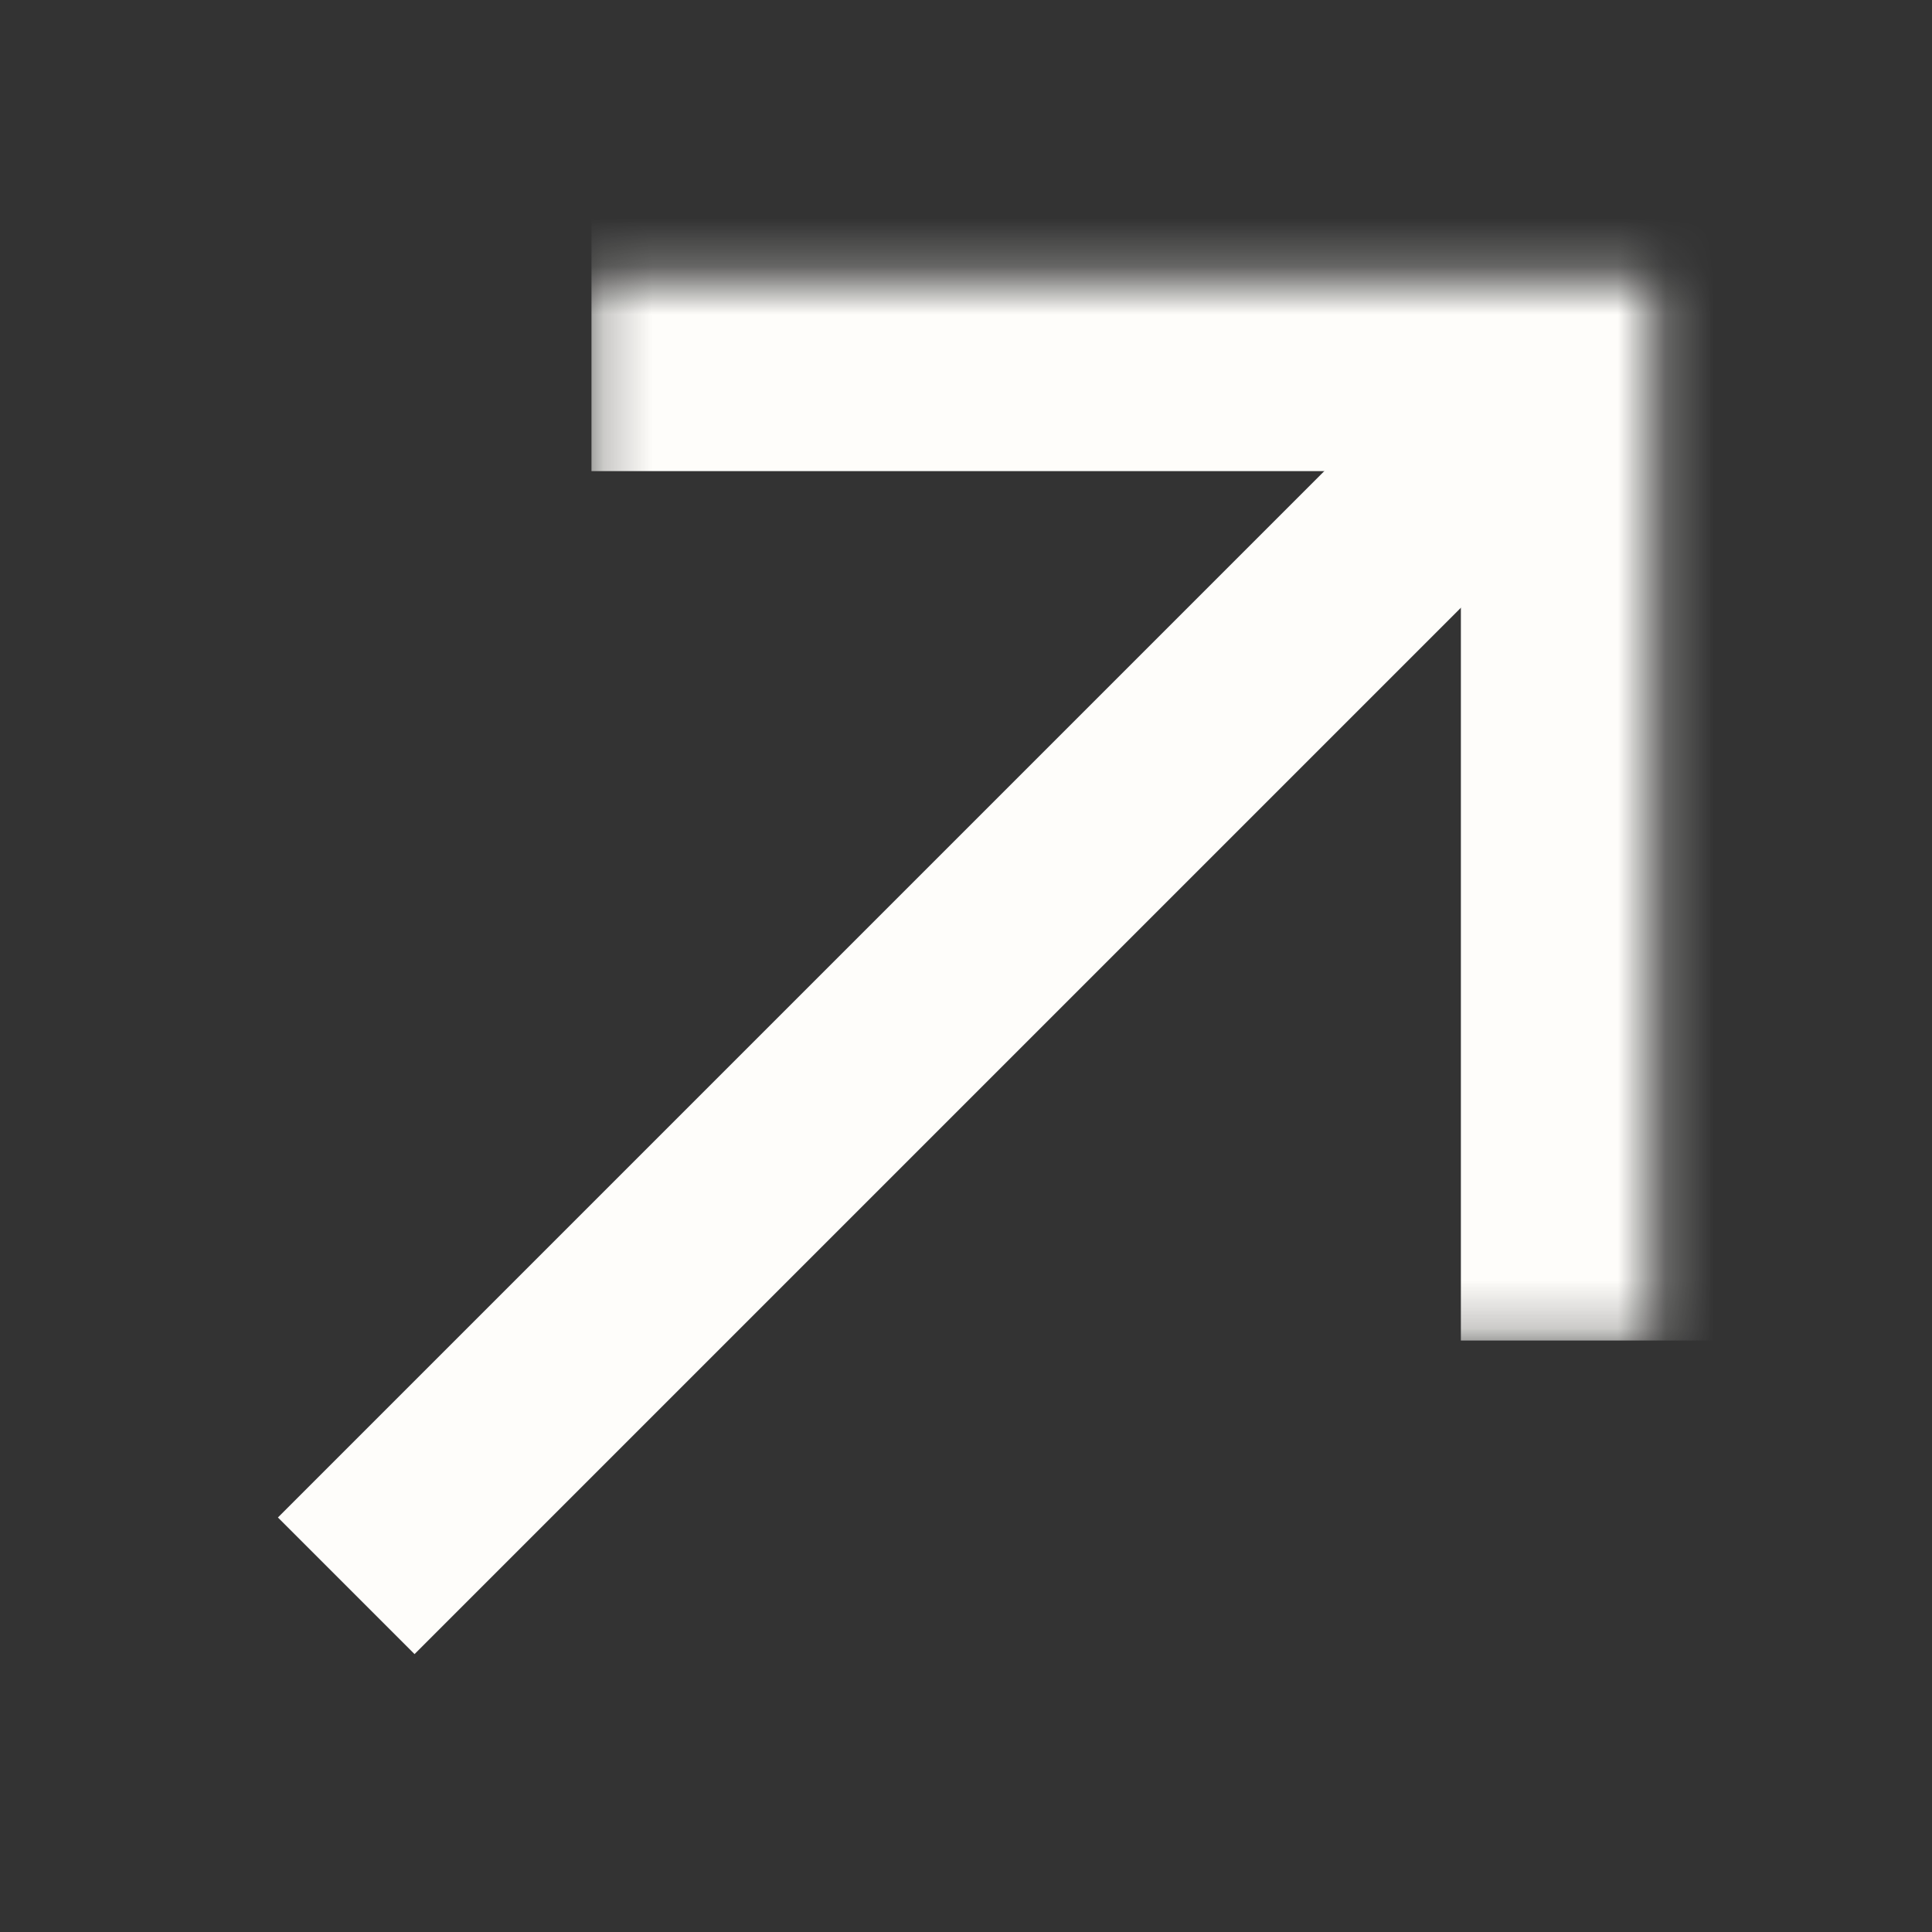 <svg width="40" height="40" viewBox="0 0 40 40" fill="none" xmlns="http://www.w3.org/2000/svg">
<rect x="0" y="0" width="40" height="40" fill="#333333" stroke="none"/>
<mask id="path-1-inside-1_511_138" fill="white">
<path d="M12.246 27.754L12.246 5.754L34.246 5.754L34.246 27.754L12.246 27.754Z"/>
</mask>
<path d="M34.246 5.754L38.246 5.754L38.246 1.754L34.246 1.754L34.246 5.754ZM12.246 9.754L34.246 9.754L34.246 1.754L12.246 1.754L12.246 9.754ZM30.246 5.754L30.246 27.754L38.246 27.754L38.246 5.754L30.246 5.754Z" fill="#FEFDFA" mask="url(#path-1-inside-1_511_138)"/>
<rect x="5.754" y="31.418" width="35" height="4" transform="rotate(-45 5.754 31.418)" fill="#FEFDFA"/>
</svg>
